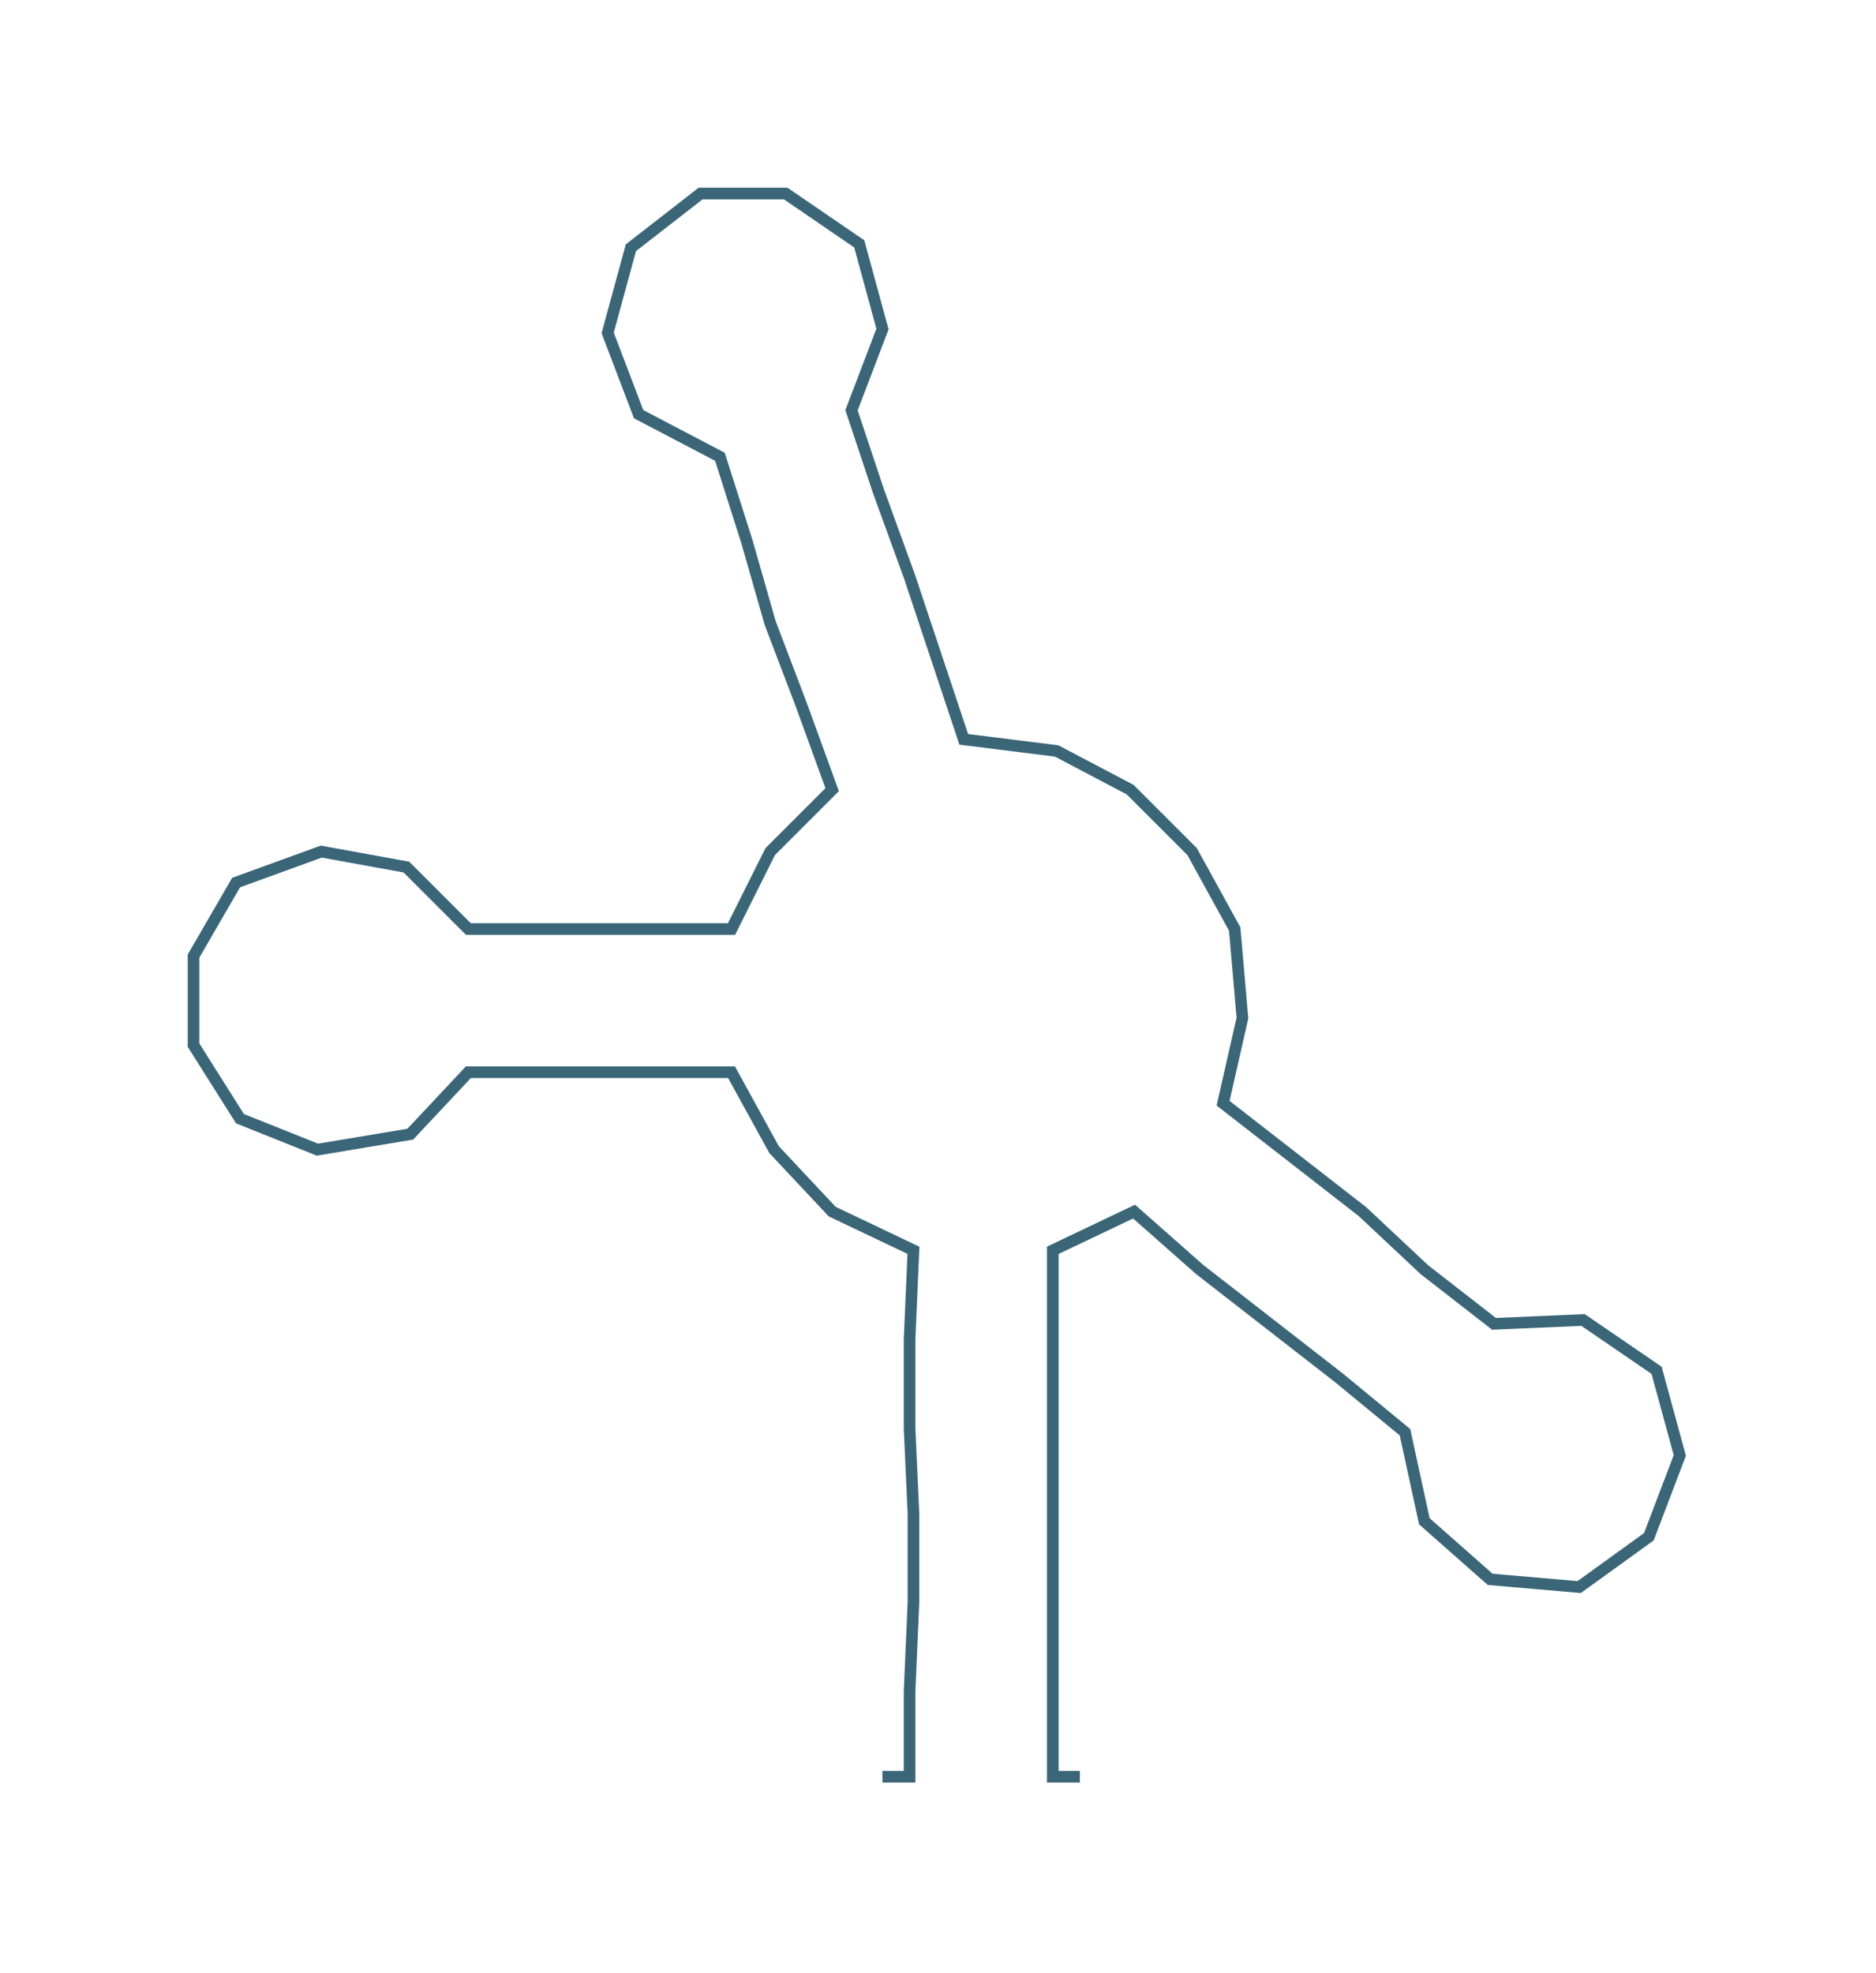 <ns0:svg xmlns:ns0="http://www.w3.org/2000/svg" width="285.24px" height="300px" viewBox="0 0 484.69 509.77"><ns0:path style="stroke:#3a6678;stroke-width:3px;fill:none;" d="M228 459 L228 459 L235 459 L235 437 L236 414 L236 391 L235 369 L235 346 L236 323 L215 313 L200 297 L189 277 L167 277 L144 277 L121 277 L106 293 L82 297 L62 289 L50 270 L50 247 L61 228 L83 220 L105 224 L121 240 L145 240 L166 240 L189 240 L199 220 L215 204 L207 182 L199 161 L193 140 L186 118 L165 107 L157 86 L163 64 L181 50 L203 50 L222 63 L228 85 L220 106 L227 127 L235 149 L242 170 L249 191 L273 194 L292 204 L308 220 L319 240 L321 263 L316 285 L334 299 L352 313 L368 328 L386 342 L409 341 L428 354 L434 376 L426 397 L408 410 L385 408 L368 393 L363 370 L346 356 L328 342 L310 328 L293 313 L272 323 L272 346 L272 369 L272 391 L272 414 L272 437 L272 459 L279 459" /></ns0:svg>